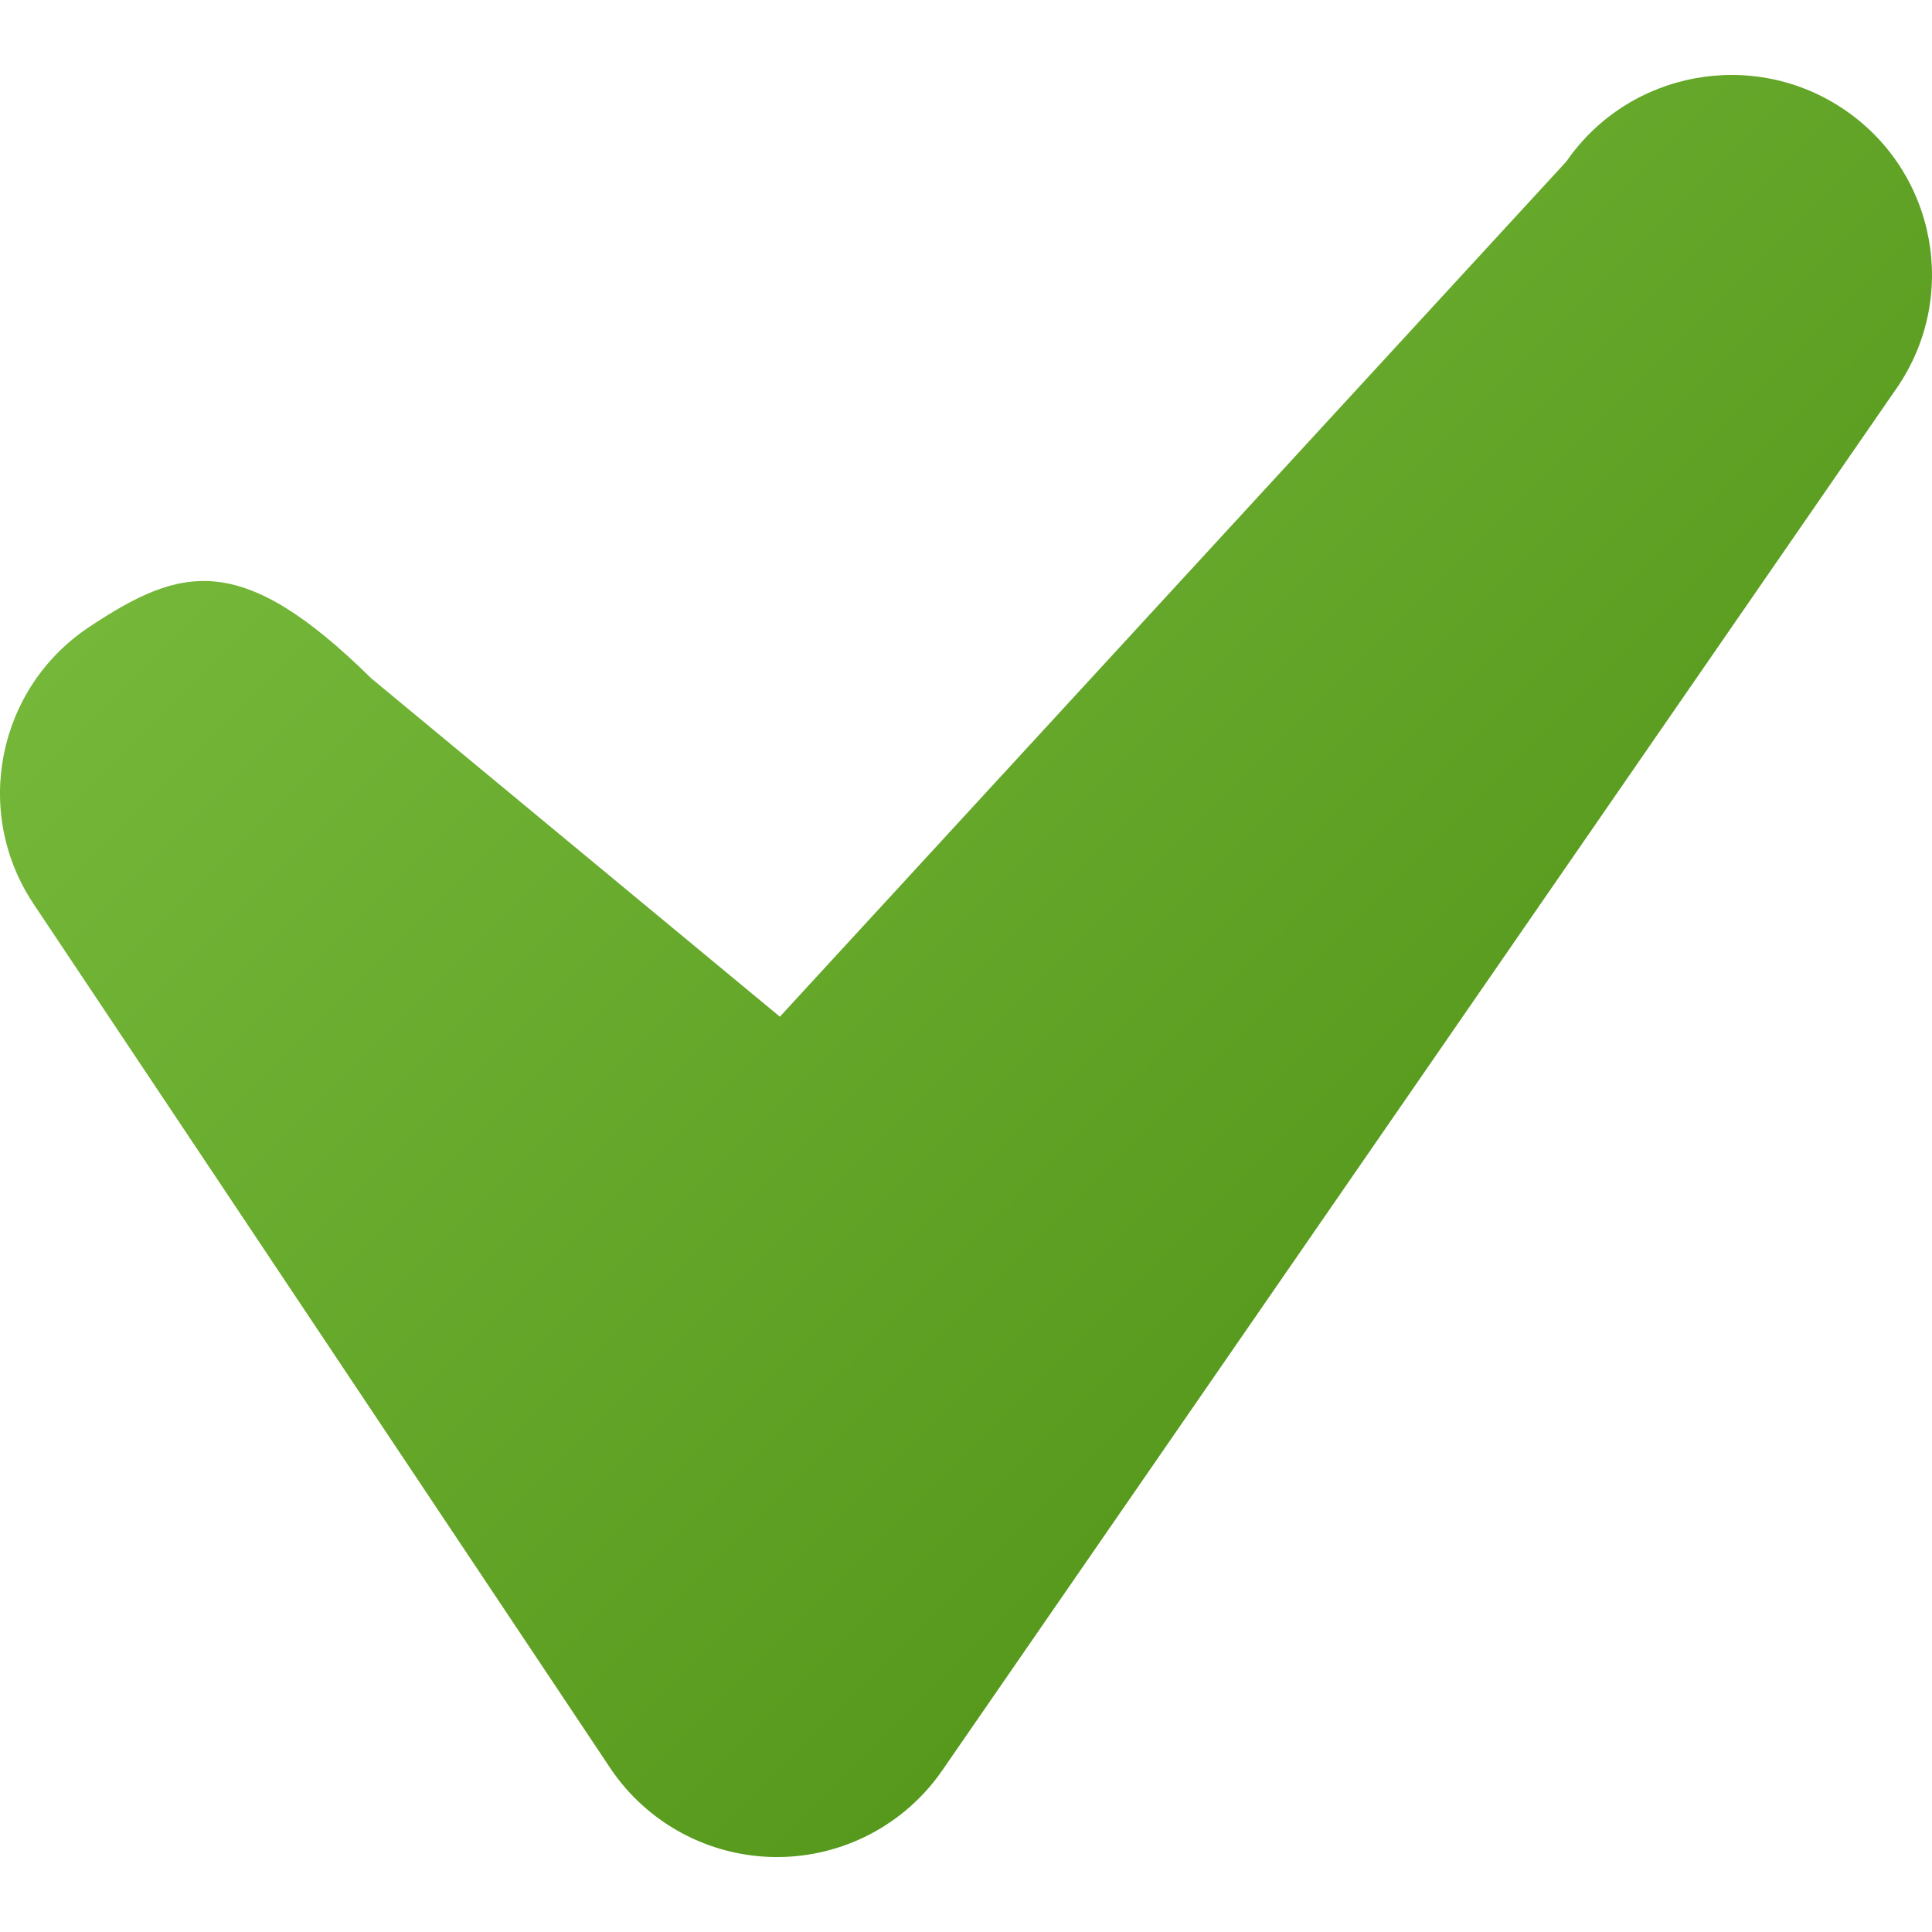 <svg xmlns="http://www.w3.org/2000/svg" width="16" height="16" viewBox="0 0 500 500"><linearGradient id="a" gradientUnits="userSpaceOnUse" x1="129.25" y1="54.644" x2="388.923" y2="314.316"><stop offset="0" stop-color="#74b739"/><stop offset="1" stop-color="#56991c"/></linearGradient><path fill="url(#a)" d="M201.098 480.604c-.137 0-.274 0-.412-.002-17.218-.135-33.248-8.778-42.786-23.072L8.693 233.942c-15.874-23.786-9.402-55.9 14.456-71.727 23.857-15.827 39.332-19.77 72.977 13.378L201.83 263.12 405.37 41.798c16.25-23.532 48.56-29.476 72.162-13.276 23.602 16.202 29.564 48.414 13.313 71.947l-247.01 357.736c-9.687 14.028-25.672 22.398-42.737 22.398z"/></svg>